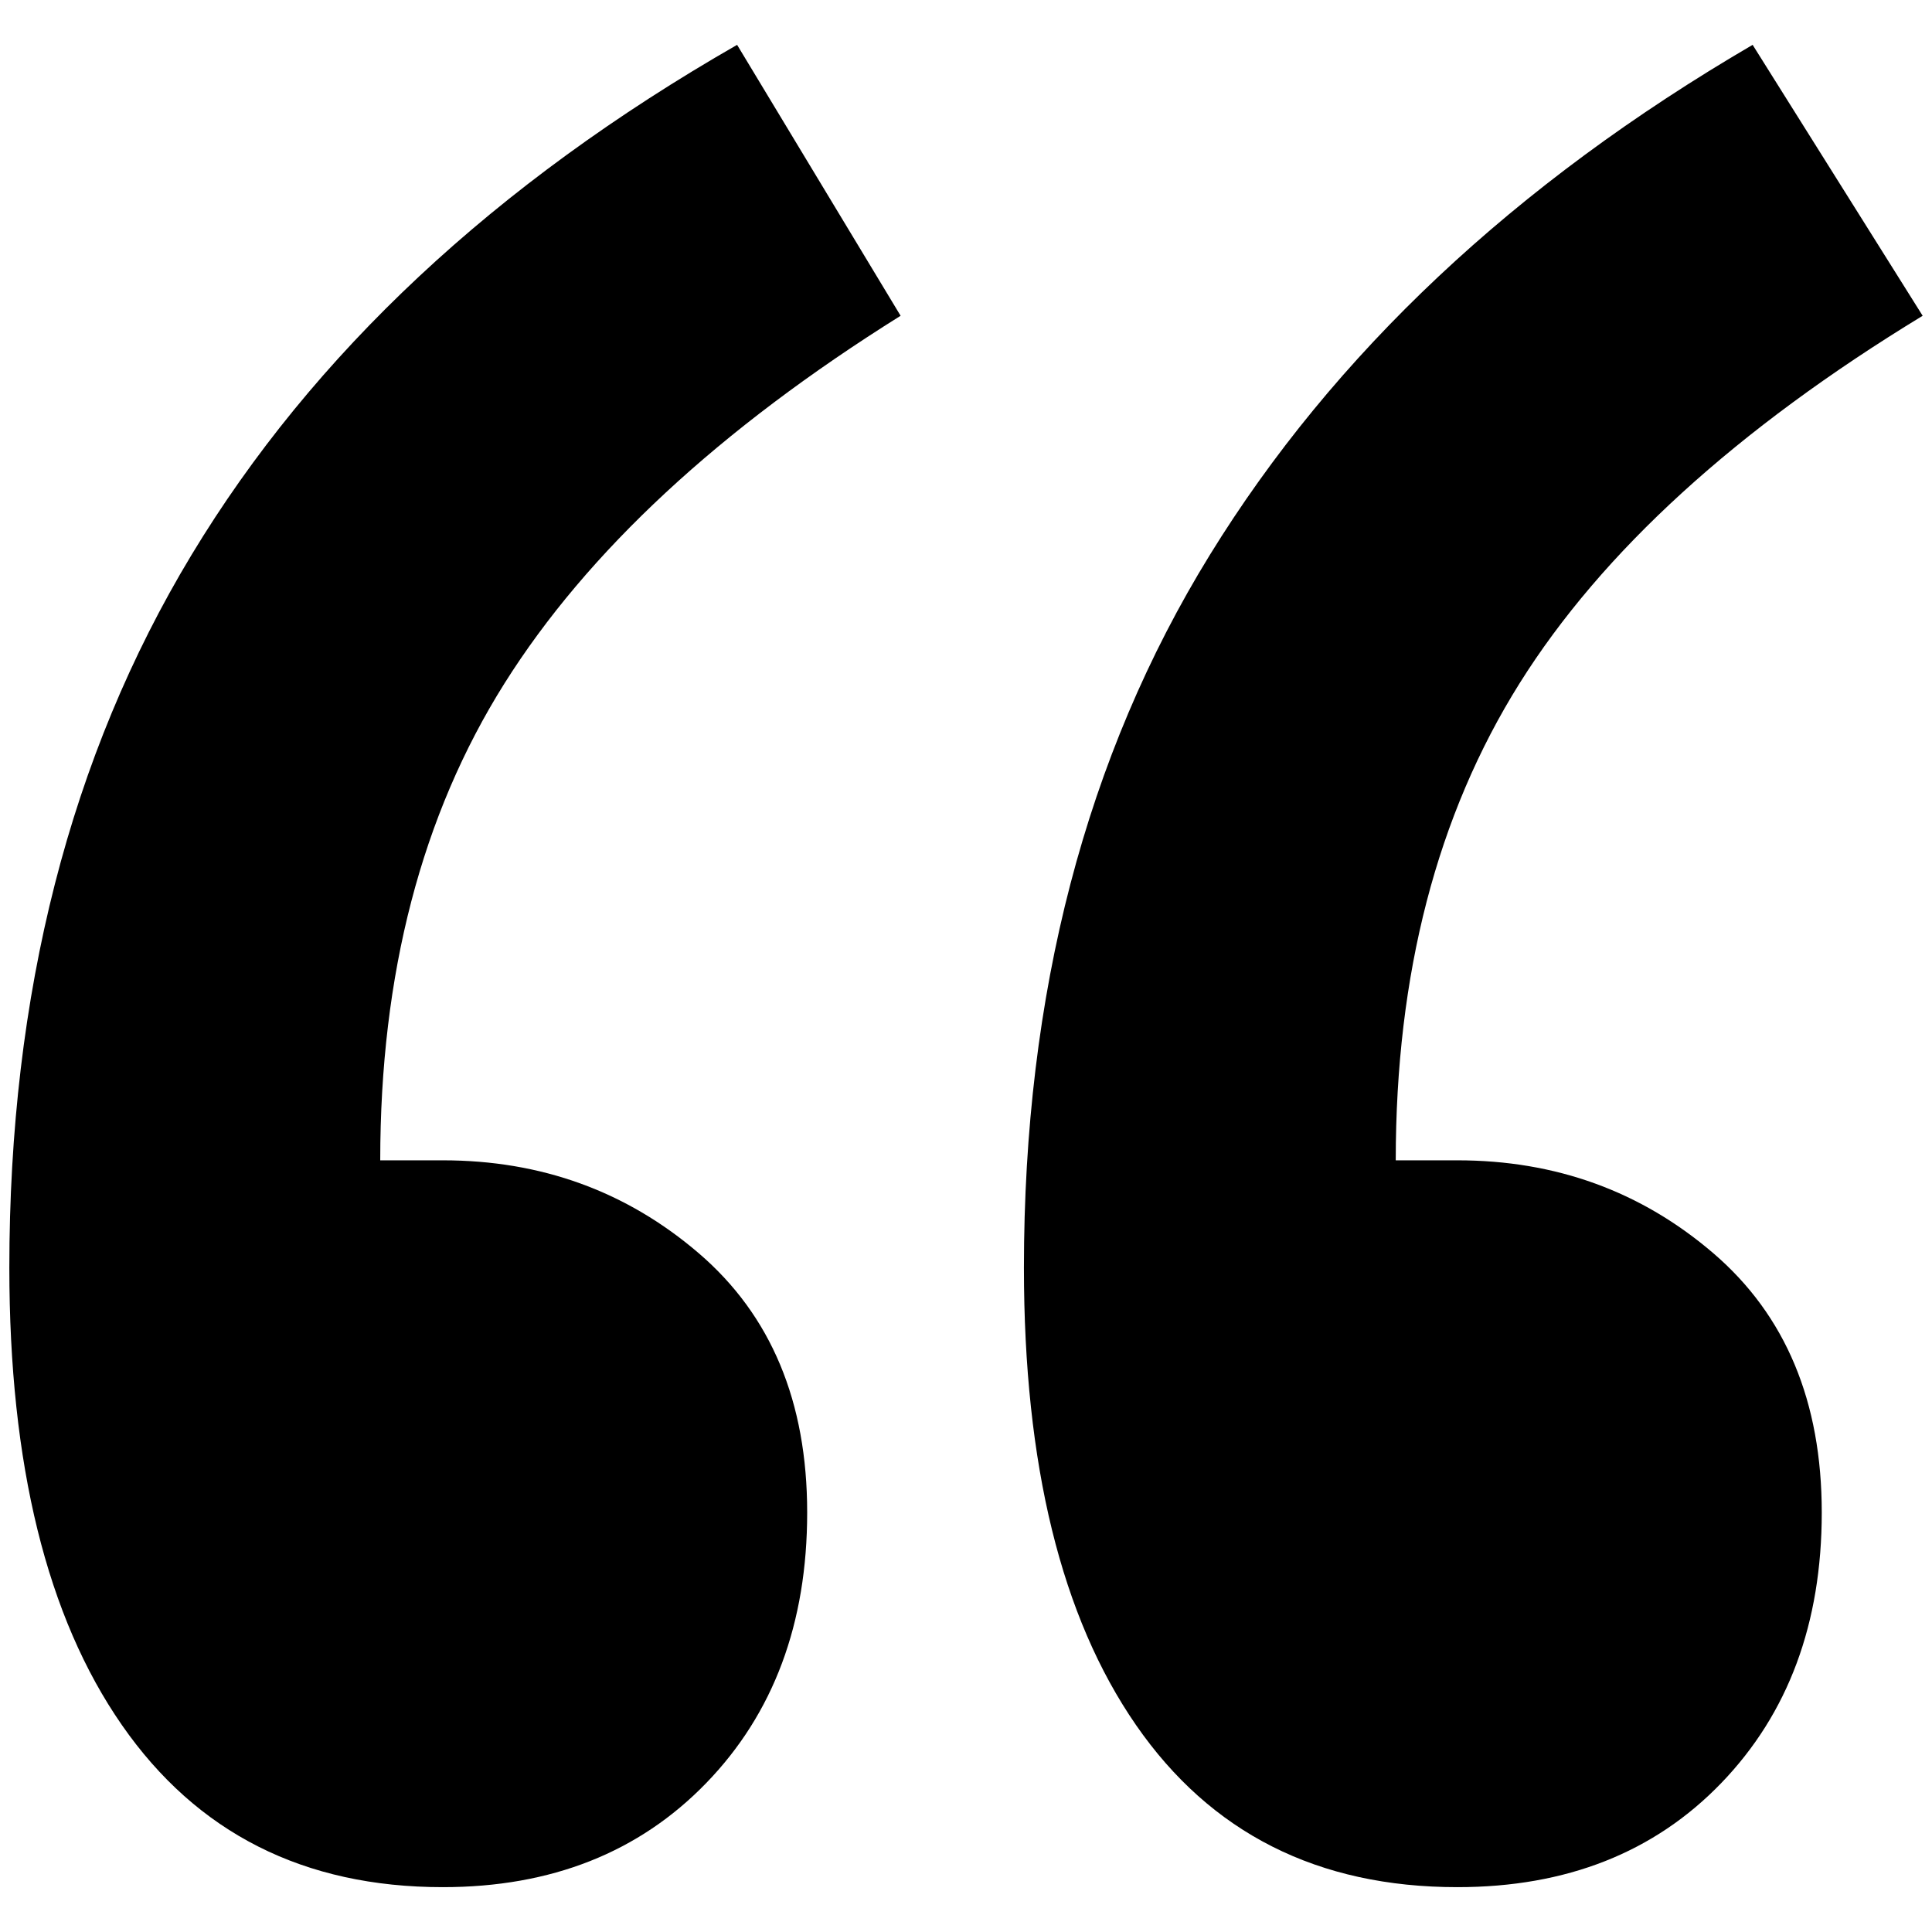 <?xml version="1.0" standalone="no"?>
<!DOCTYPE svg PUBLIC "-//W3C//DTD SVG 1.1//EN" "http://www.w3.org/Graphics/SVG/1.1/DTD/svg11.dtd" >
<svg xmlns="http://www.w3.org/2000/svg" xmlns:xlink="http://www.w3.org/1999/xlink" version="1.1" width="2048" height="2048" viewBox="-10 0 2068 2048">
   <path fill="currentColor"
d="M954 328q-291 182 -424 393.5t-133 510.5h67q158 0 274 99.5t116 277.5t-108 289.5t-282 111.5q-223 0 -343.5 -173.5t-120.5 -489.5q0 -440 195 -763t584 -546zM2048 328q-299 182 -431.5 393.5t-132.5 510.5h66q158 0 274 99.5t116 277.5t-107.5 289.5t-282.5 111.5
q-224 0 -344 -173.5t-120 -489.5q0 -440 199 -763t581 -546z" />
</svg>
